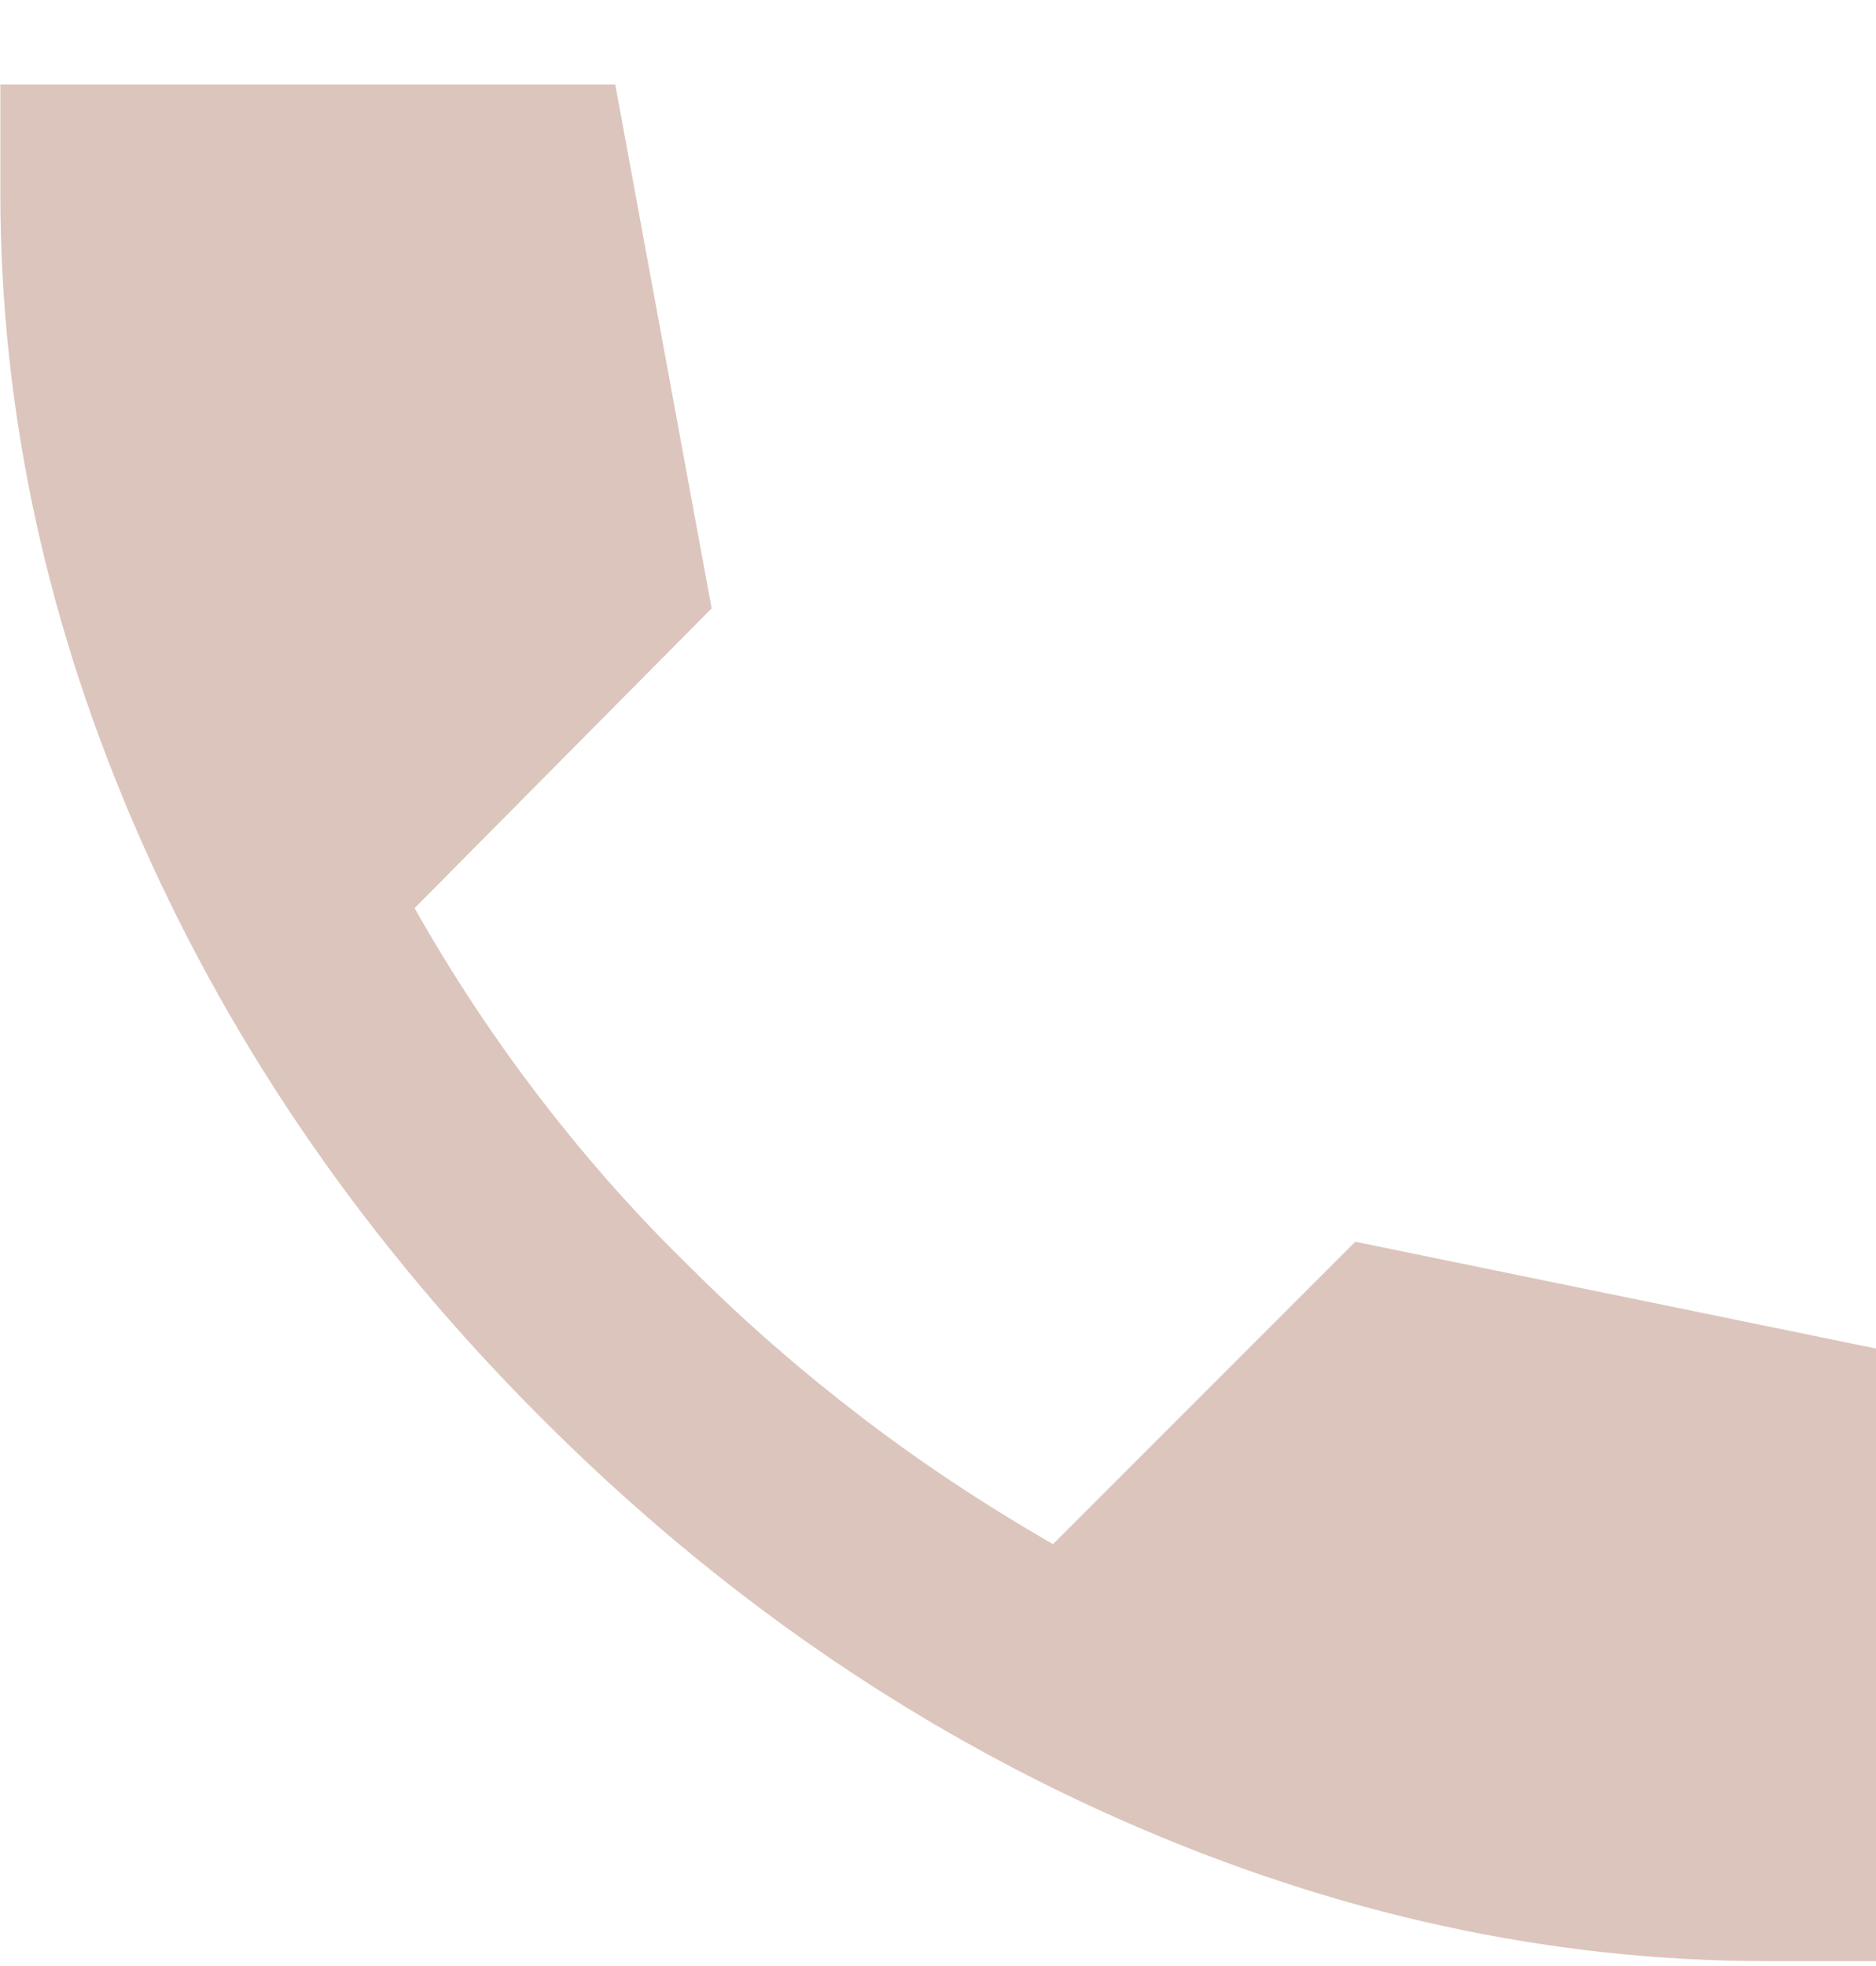 <svg width="21" height="22" viewBox="0 0 21 22" fill="none" xmlns="http://www.w3.org/2000/svg">
<path d="M19.779 21.945C17.348 21.945 14.942 21.42 12.561 20.37C10.179 19.32 8.016 17.823 6.071 15.879C4.125 13.934 2.628 11.776 1.579 9.404C0.53 7.031 0.005 4.62 0.004 2.17V0.945H6.887L7.966 6.808L4.641 10.162C5.069 10.92 5.546 11.64 6.071 12.32C6.596 13.001 7.159 13.633 7.762 14.216C8.326 14.78 8.944 15.32 9.615 15.835C10.286 16.351 11.01 16.832 11.787 17.279L15.171 13.895L21.004 15.091V21.945H19.779Z" fill="#DCC5BD"/>
</svg>
